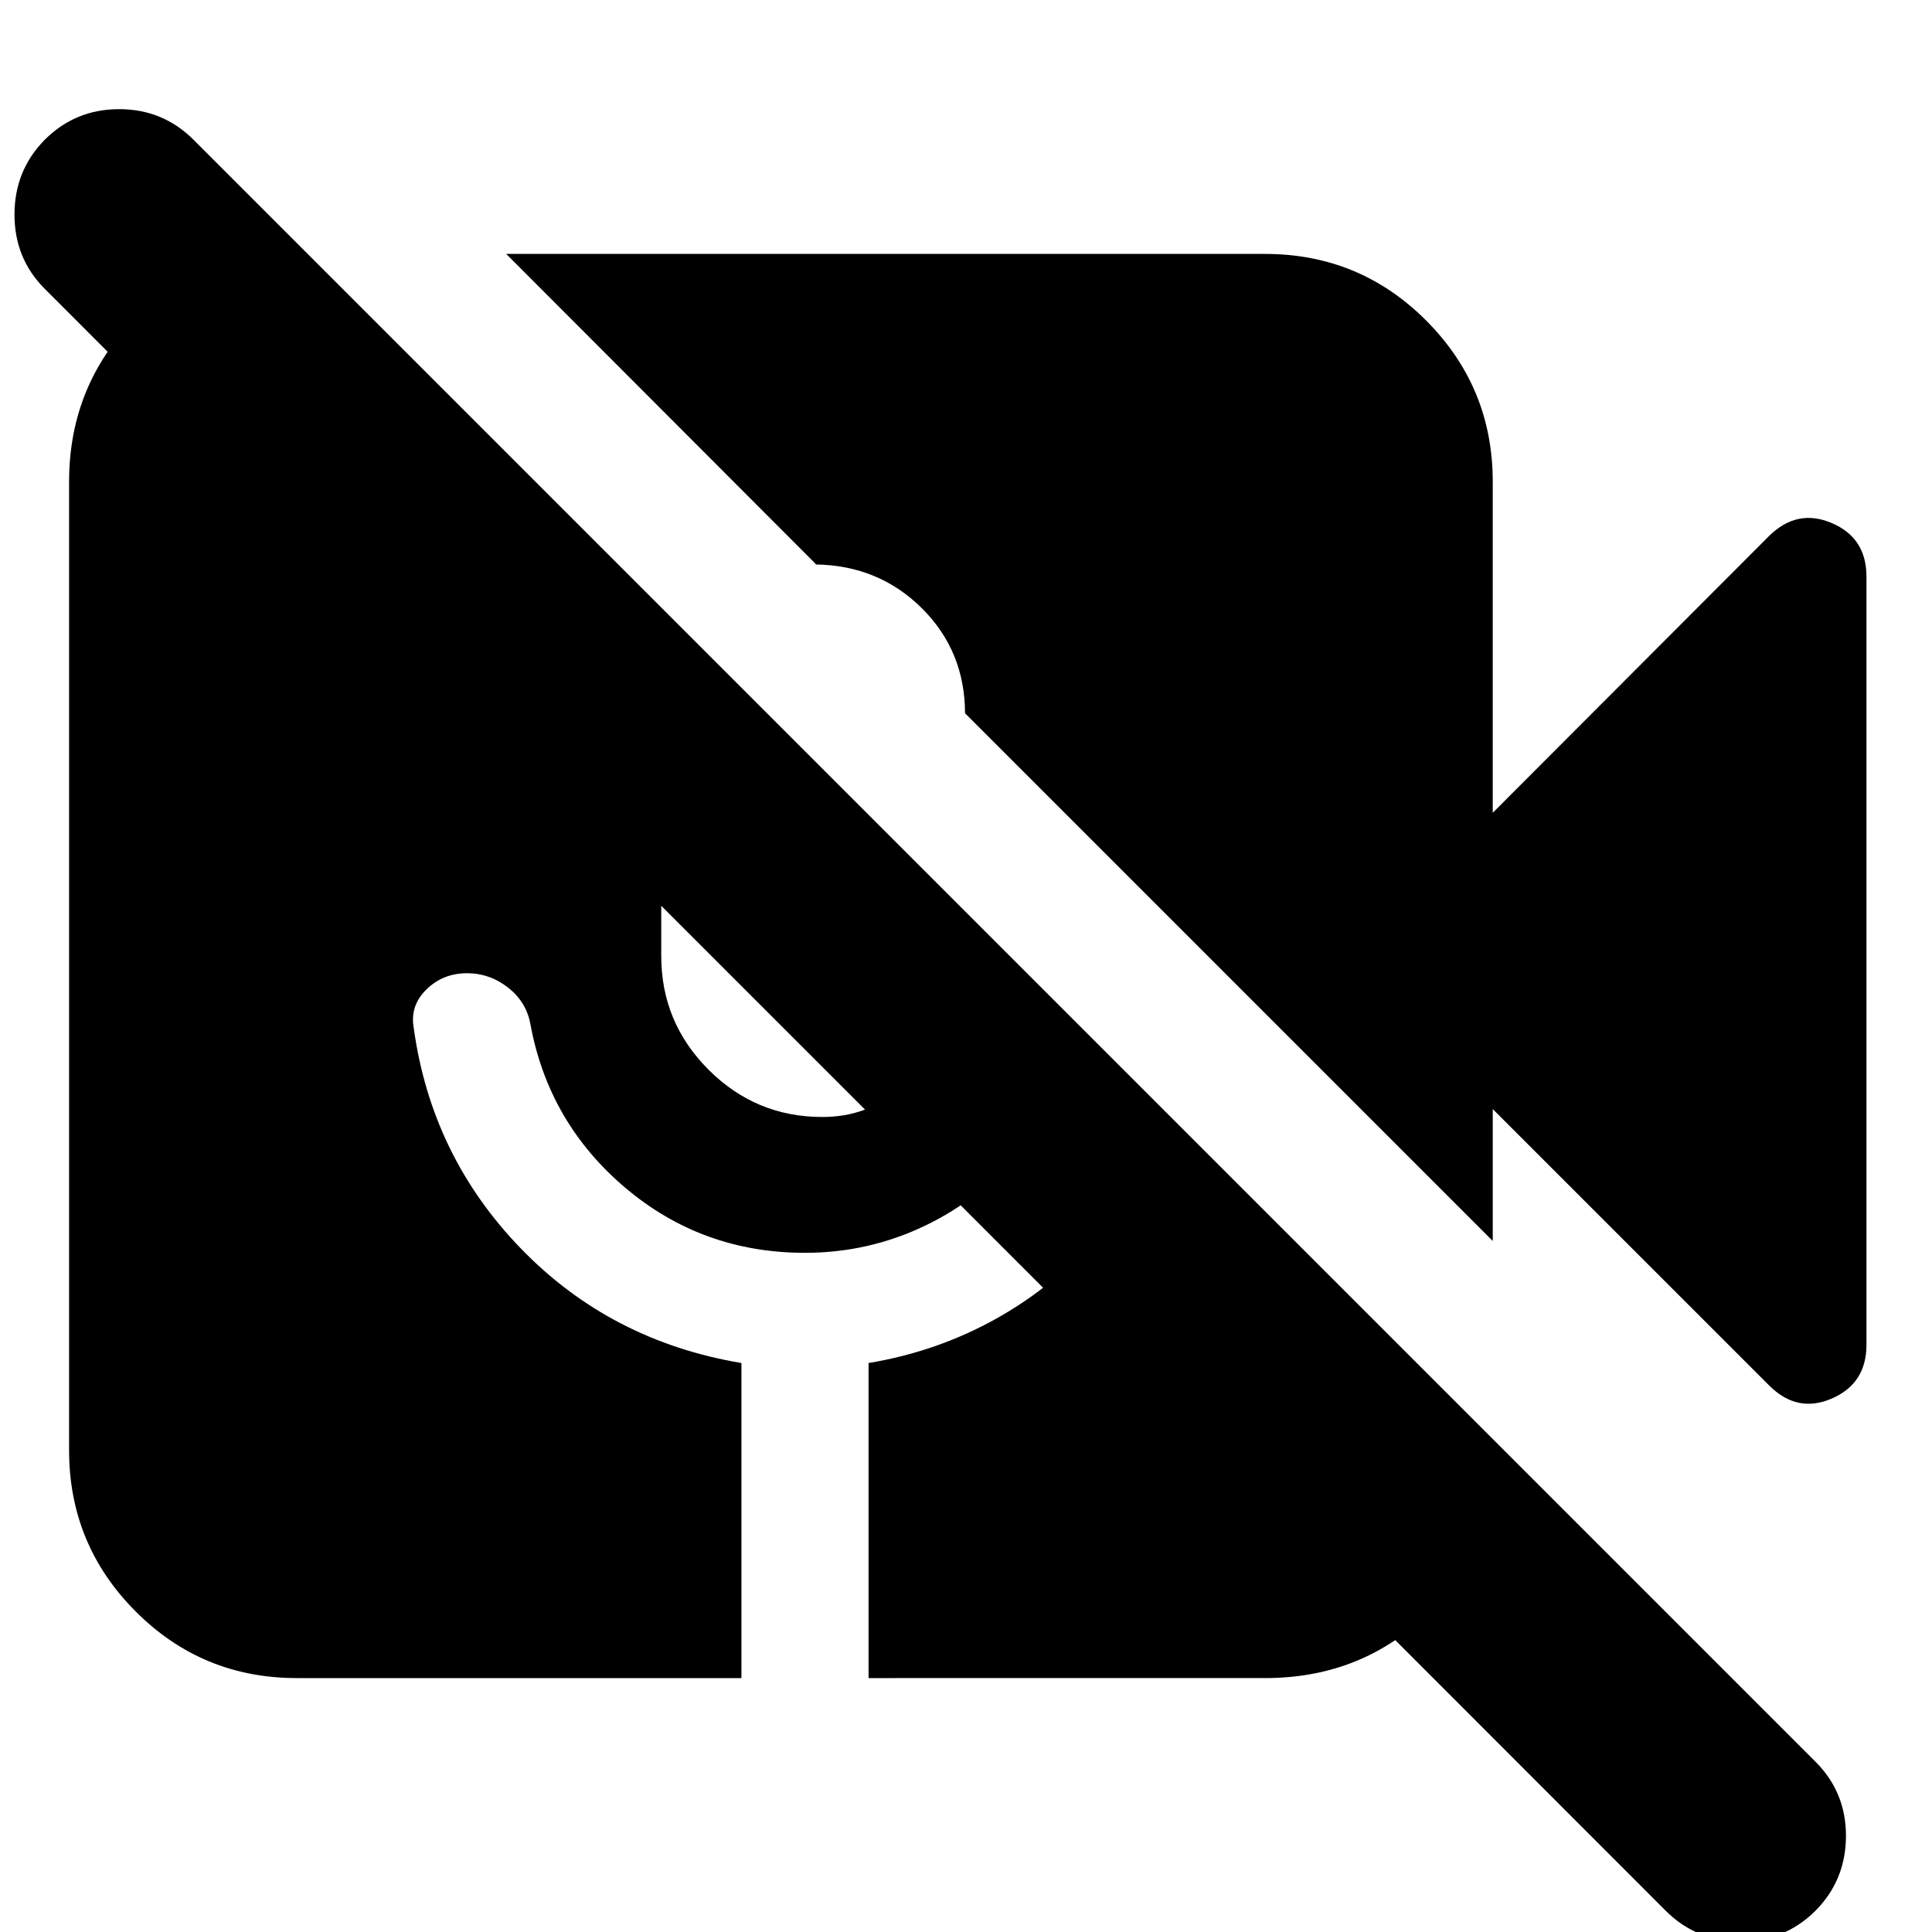 <svg xmlns="http://www.w3.org/2000/svg" height="24" viewBox="0 -960 960 960" width="24"><path d="M827.65-10.59 22.2-816.52q-15-15-15-36.88 0-21.88 15-37.12 15.23-15.24 37-15.24 21.76 0 37 15.24L902.13-84.59q15.24 15.24 15.12 37.12-.12 21.88-15.36 37.12-15.24 15-37.12 15-21.88 0-37.12-15.24Zm51.44-260.98L741.74-408.91v65.54L479.52-605.59v.24q0-31.08-21.42-52.39-21.43-21.3-52.75-21.78v-.76q0-.76.24.76L251.52-833.83h377.05q47.1 0 80.14 33.16 33.03 33.15 33.03 80.02v164.52l137.35-137.59q13.95-13.71 31.15-6.36 17.19 7.36 17.19 26.56v381.76q0 19.19-17.19 26.67-17.2 7.48-31.15-6.48ZM147.5-126.17q-47.11 0-80.14-33.16-33.03-33.15-33.03-80.02v-481.3q0-45.44 29.85-77.99 29.86-32.56 72.3-34.71h16.89L740.5-246.22v16.89q-2.15 44.96-34.21 74.06-32.05 29.1-77.72 29.1H431.59v-156.55q34.28-5.71 63.68-22.19t52.45-42.96L507-388.59q-19.28 24.2-47.4 37.66-28.12 13.45-59.6 13.45-51.09 0-89.27-32.3-38.19-32.31-47.19-81.39-2-11-11.12-18.12-9.12-7.12-20.35-7.12-12 0-20.24 8.12-8.24 8.12-6.24 19.12 8.76 63.6 53.23 109.55 44.46 45.95 109.59 56.9v156.55H147.5Zm181.07-383.74v24.93q0 33 23.5 56.5t56.5 23.5q5.43 0 10.75-.86 5.31-.86 10.51-2.81L328.57-509.91Z"/></svg>